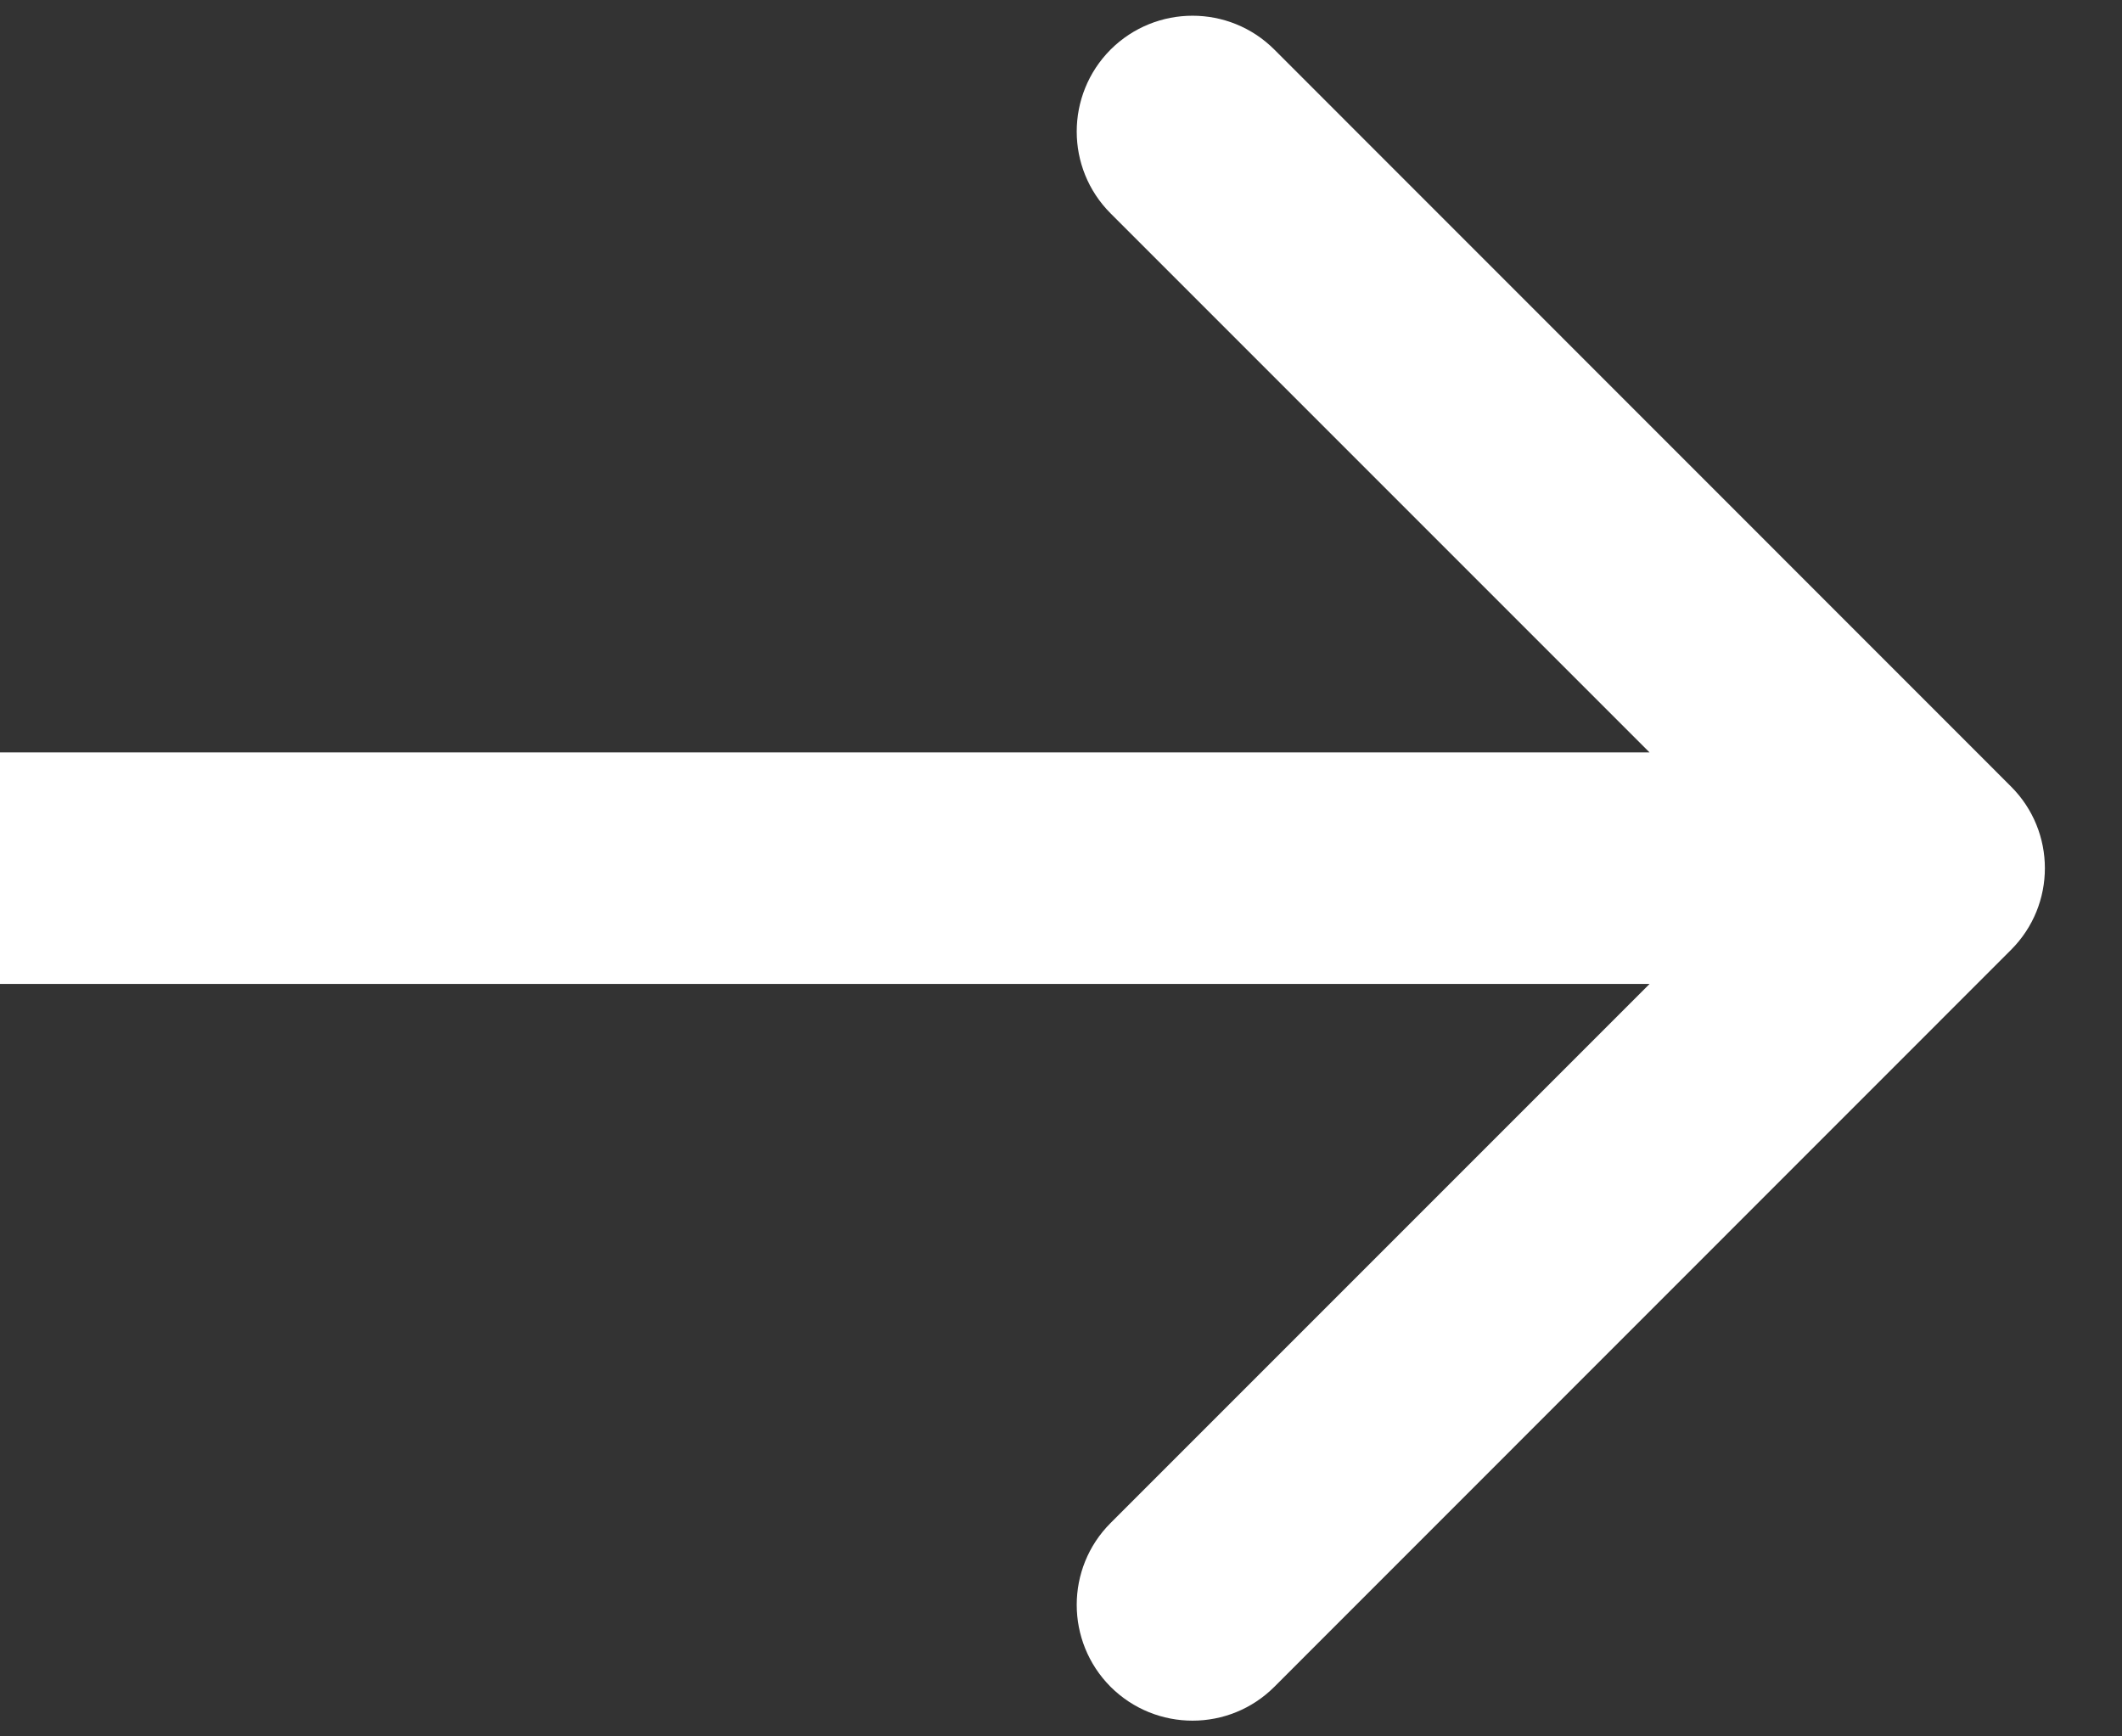 <svg width="11" height="9" viewBox="0 0 11 9" fill="none" xmlns="http://www.w3.org/2000/svg">
<rect x="0" y="0" width="11" height="9" fill="#333333" stroke="none"/>
<path d="M10.424 4.924C10.659 4.69 10.659 4.31 10.424 4.076L6.606 0.257C6.372 0.023 5.992 0.023 5.757 0.257C5.523 0.492 5.523 0.872 5.757 1.106L9.151 4.5L5.757 7.894C5.523 8.128 5.523 8.508 5.757 8.743C5.992 8.977 6.372 8.977 6.606 8.743L10.424 4.924ZM0 5.1H10V3.9H0V5.1Z" fill="white"/>
</svg>
